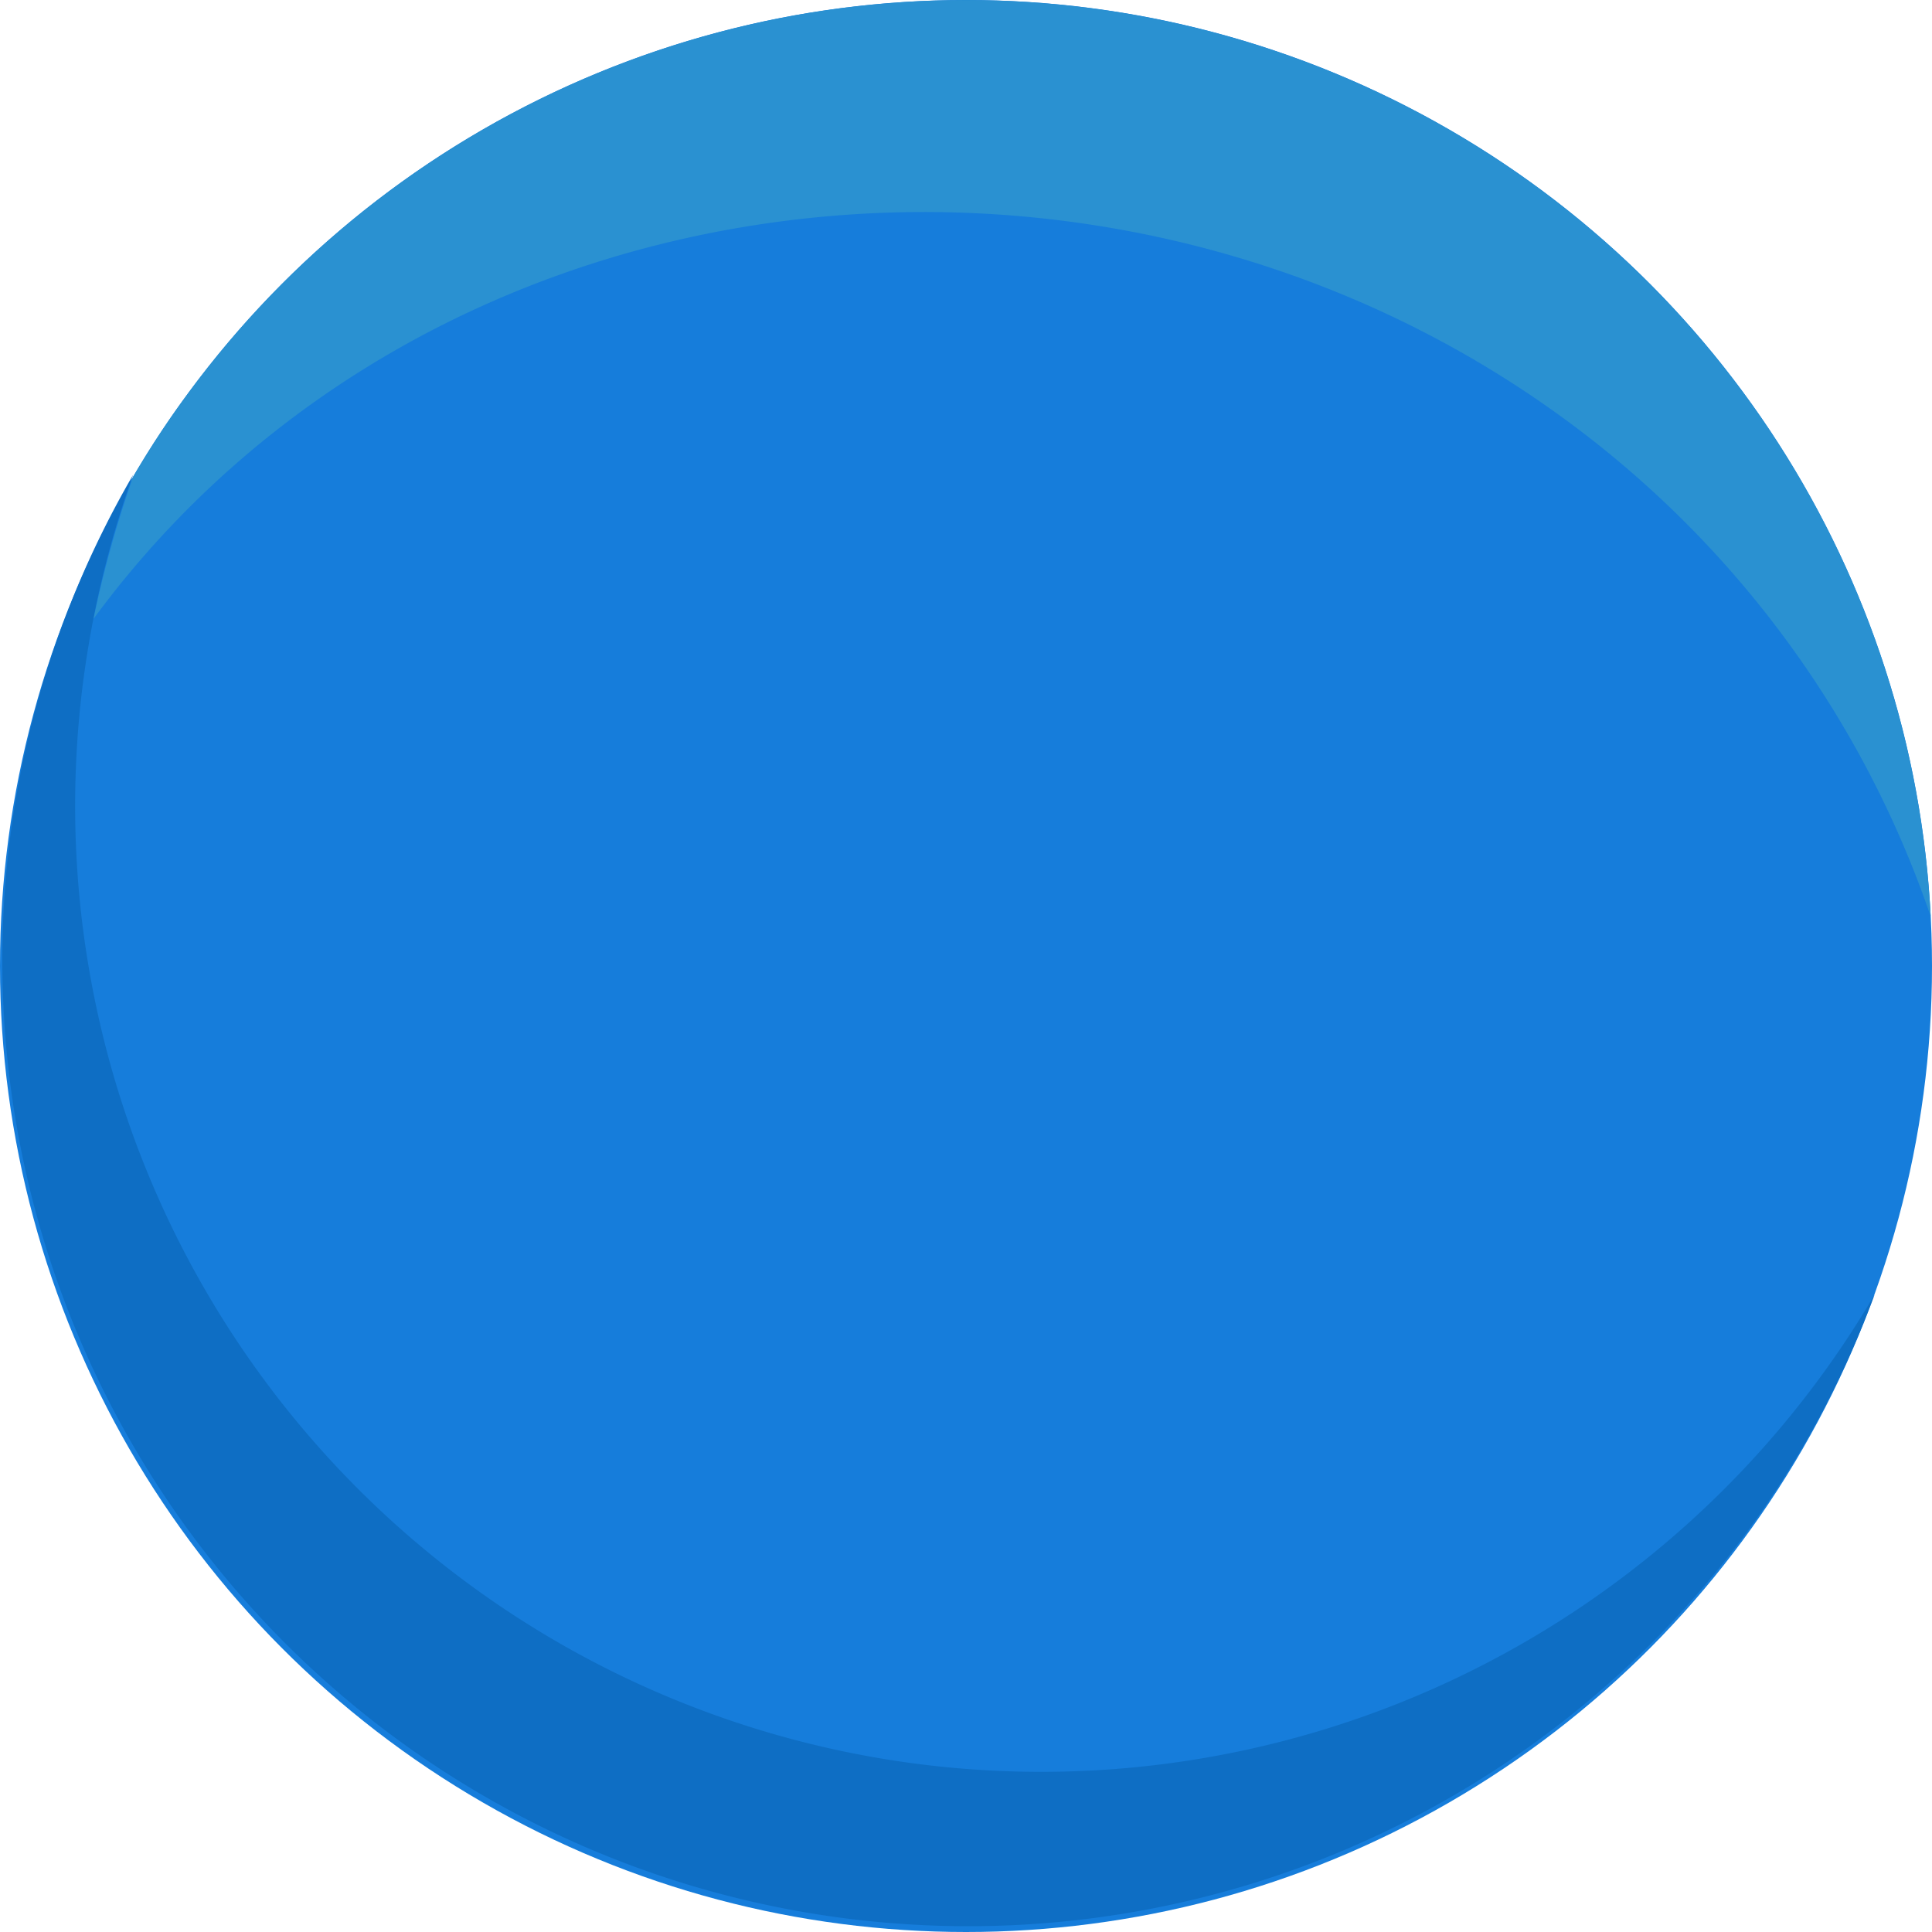 <svg xmlns="http://www.w3.org/2000/svg" viewBox="0 0 57.2 57.21"><defs><style>.cls-1{fill:#167ddb;}.cls-2{fill:#0e6ec4;}.cls-3{fill:#2a91d1;}</style></defs><g id="shapes"><circle class="cls-1" cx="28.6" cy="28.6" r="28.6"/><path class="cls-2" d="M26.07,52.06a28.6,28.6,0,0,1-23.44-33,29,29,0,0,1,1.31-5A28.6,28.6,0,1,0,55.5,38.33,28.61,28.61,0,0,1,26.07,52.06Z"/><path class="cls-3" d="M5.52,11.71a26,26,0,0,0-1.58,2.41,32.34,32.34,0,0,0-1.17,4.2c10-13.59,30-15.85,43.57-5.9A30.4,30.4,0,0,1,57.16,27.13,28.6,28.6,0,0,0,5.52,11.71Z"/></g></svg>
